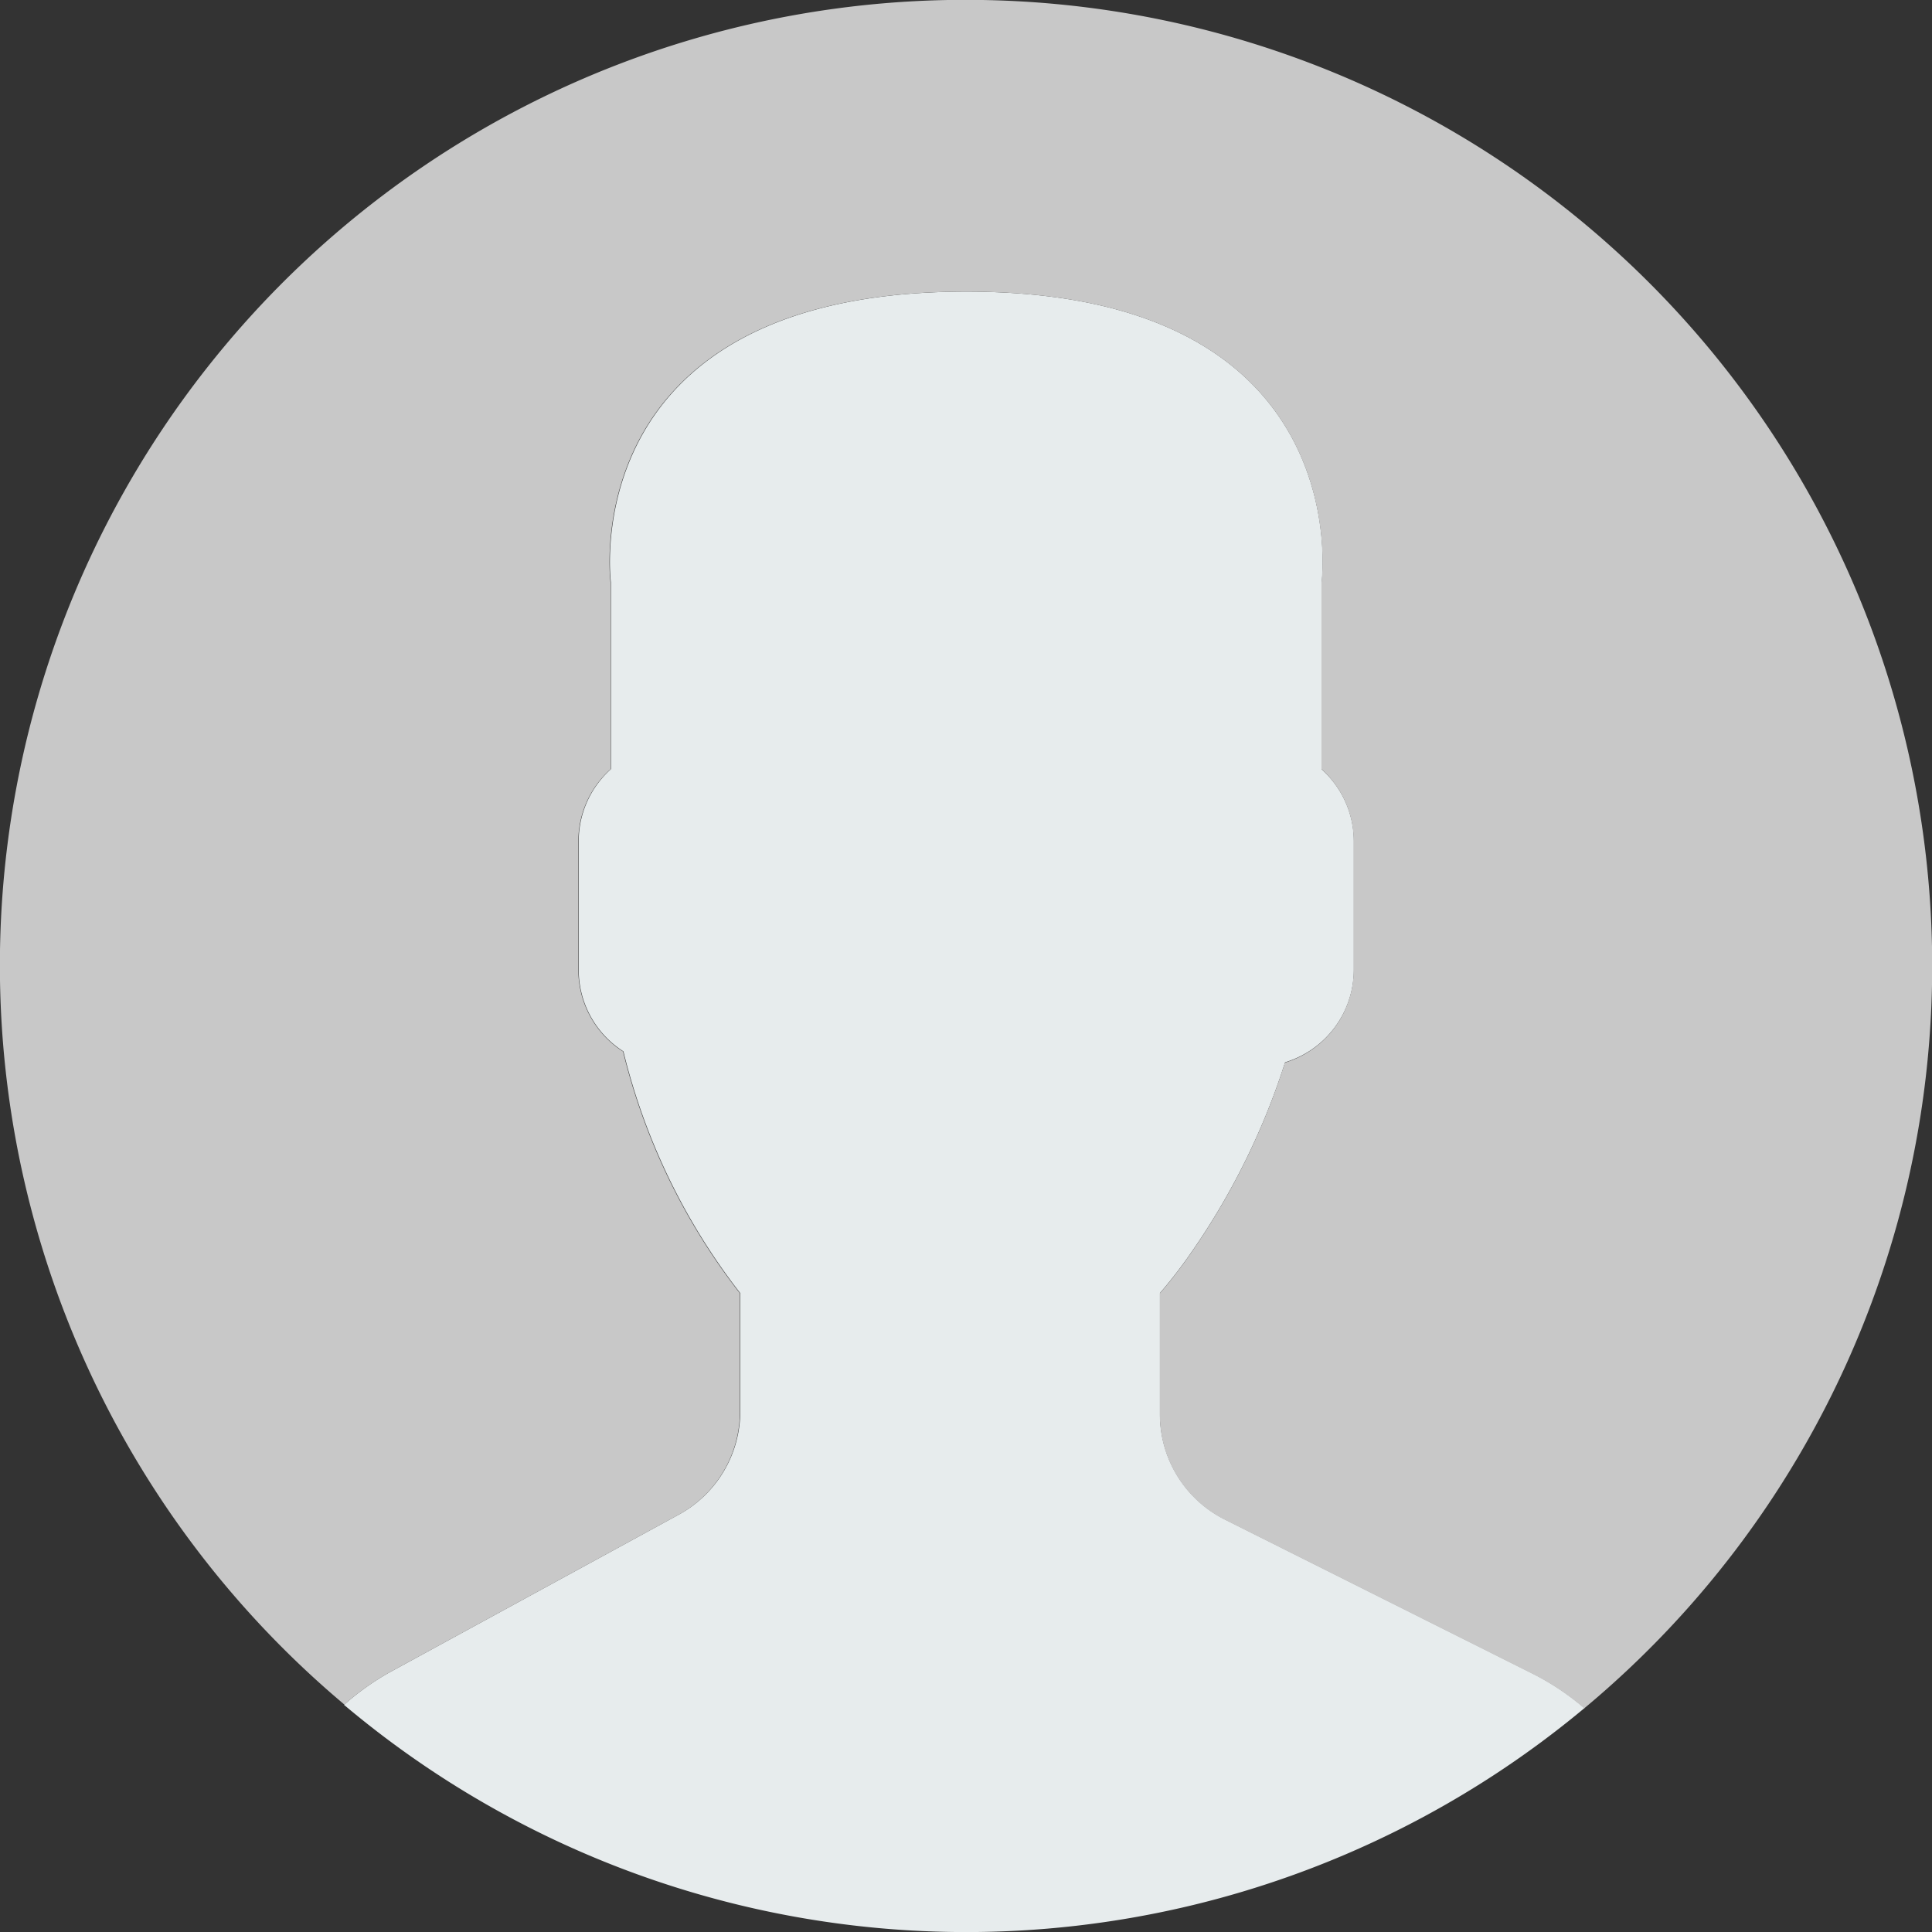 <svg xmlns="http://www.w3.org/2000/svg" width="29.999" height="30" viewBox="0 0 29.999 30">
  <rect x="0" y="0" width="29.999" height="30" fill="#333333" stroke="none"/>
  <g id="Place_holder" data-name="Place holder" transform="translate(0 0)">
    <path id="Path_31914" data-name="Path 31914" d="M14.631,26.992l-4.476,2.441a4.022,4.022,0,0,0-.718.511,14.99,14.99,0,0,0,19.261.05,3.971,3.971,0,0,0-.789-.529l-4.793-2.4a1.828,1.828,0,0,1-1.01-1.635v-1.88a7.239,7.239,0,0,0,.453-.583,11.028,11.028,0,0,0,1.49-3,1.505,1.505,0,0,0,1.068-1.432V16.53a1.5,1.5,0,0,0-.5-1.112v-2.9S25.211,8,19.1,8s-5.519,4.515-5.519,4.515v2.9a1.5,1.5,0,0,0-.5,1.112v2.007a1.5,1.5,0,0,0,.694,1.263,9.96,9.96,0,0,0,1.815,3.755v1.834A1.83,1.83,0,0,1,14.631,26.992Z" transform="translate(-4.095 -3.472)" fill="#e7eced"/>
    <g id="Group_26443" data-name="Group 26443" transform="translate(0 0)">
      <path id="Path_31915" data-name="Path 31915" d="M15.256,0A14.991,14.991,0,0,0,5.348,26.468a3.986,3.986,0,0,1,.712-.506l4.476-2.441a1.828,1.828,0,0,0,.953-1.6V20.082a9.951,9.951,0,0,1-1.815-3.755,1.505,1.505,0,0,1-.694-1.263V13.057a1.5,1.5,0,0,1,.5-1.112v-2.9S8.885,4.528,15,4.528s5.519,4.515,5.519,4.515v2.9a1.5,1.5,0,0,1,.5,1.112v2.007A1.505,1.505,0,0,1,19.952,16.5a11.028,11.028,0,0,1-1.49,3,7.238,7.238,0,0,1-.453.583v1.88a1.827,1.827,0,0,0,1.01,1.635l4.793,2.4a3.991,3.991,0,0,1,.787.528A15,15,0,0,0,15.256,0Z" transform="translate(0 0)" fill="#c8c8c8"/>
    </g>
  </g>
</svg>
